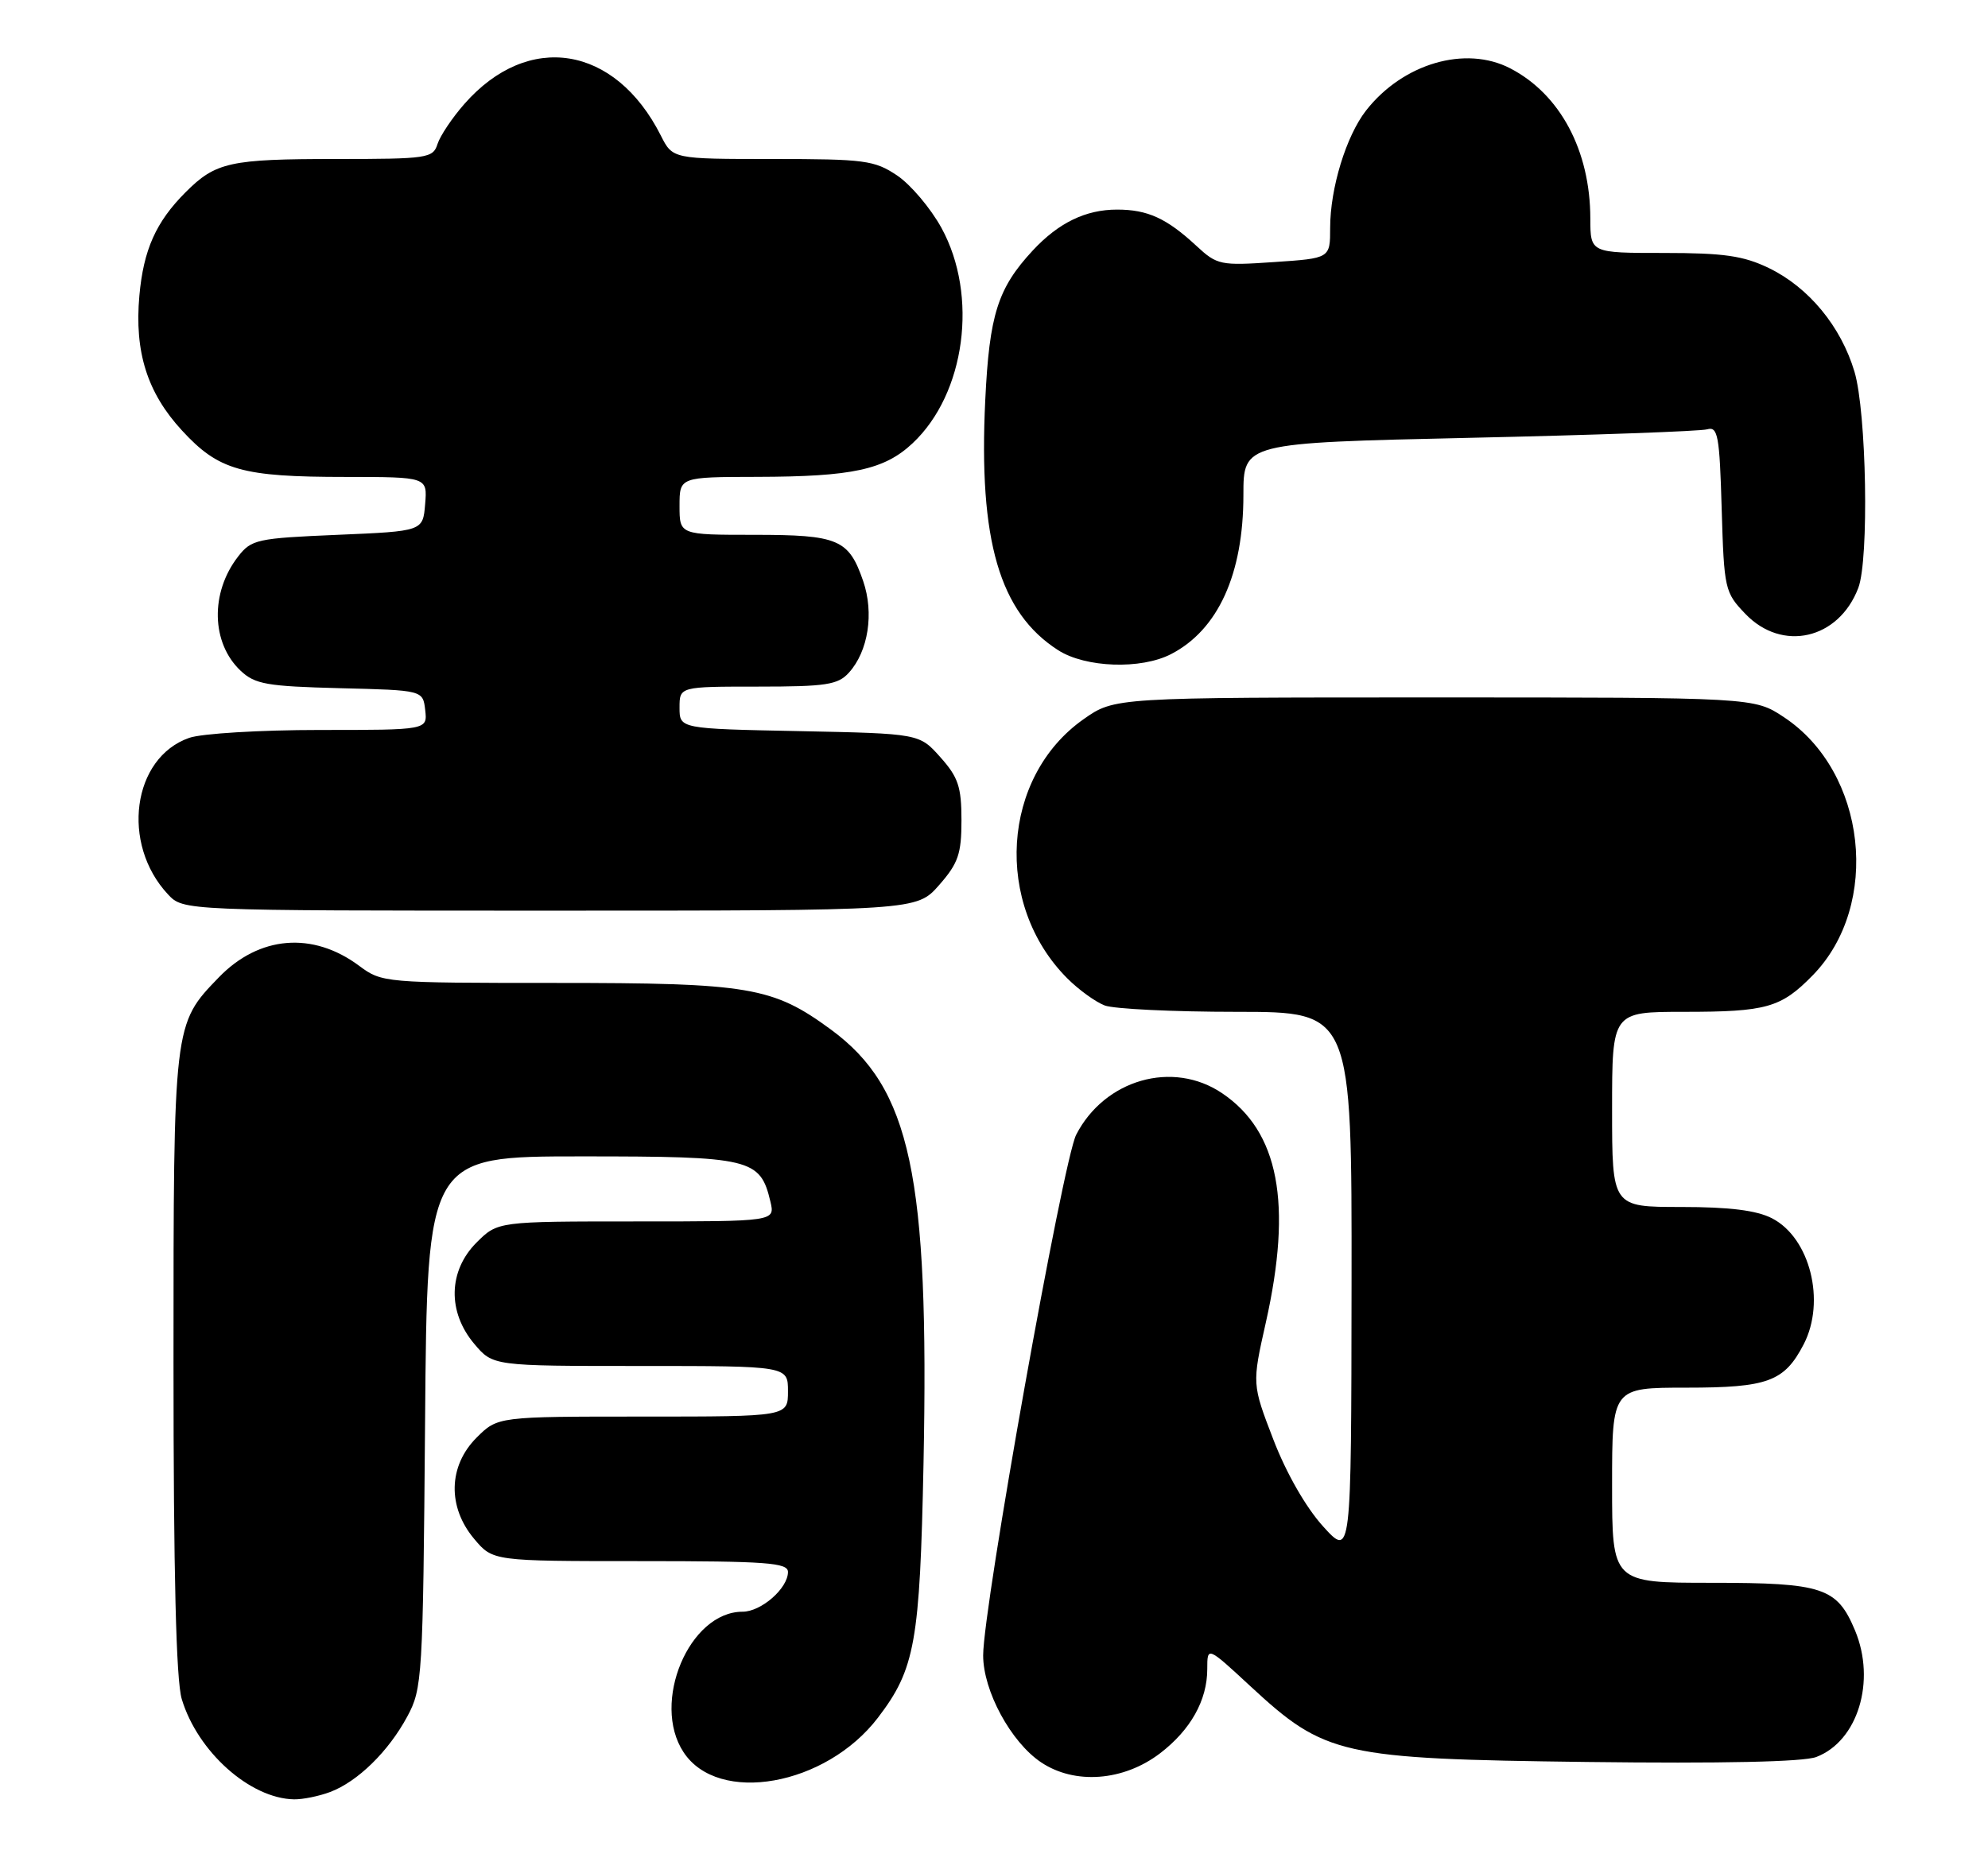<?xml version="1.0" encoding="UTF-8" standalone="no"?>
<!DOCTYPE svg PUBLIC "-//W3C//DTD SVG 1.1//EN" "http://www.w3.org/Graphics/SVG/1.1/DTD/svg11.dtd" >
<svg xmlns="http://www.w3.org/2000/svg" xmlns:xlink="http://www.w3.org/1999/xlink" version="1.1" viewBox="0 0 275 256">
 <g >
 <path fill="currentColor"
d=" M 45.68 247.94 C 49.48 246.50 53.73 242.35 56.34 237.50 C 58.42 233.64 58.51 232.20 58.80 196.75 C 59.09 160.00 59.09 160.00 80.44 160.00 C 103.89 160.00 105.16 160.30 106.57 166.25 C 107.22 169.00 107.22 169.00 88.03 169.00 C 68.85 169.00 68.85 169.00 65.92 171.92 C 62.01 175.84 61.88 181.51 65.59 185.92 C 68.18 189.00 68.18 189.00 88.59 189.00 C 109.00 189.00 109.00 189.00 109.00 192.50 C 109.00 196.00 109.00 196.00 88.92 196.00 C 68.85 196.00 68.85 196.00 65.92 198.92 C 62.01 202.84 61.88 208.51 65.59 212.92 C 68.18 216.00 68.18 216.00 88.59 216.00 C 106.07 216.00 109.00 216.22 109.00 217.50 C 109.00 219.76 105.30 223.00 102.72 223.00 C 95.34 223.00 90.05 235.58 94.55 242.43 C 99.35 249.76 114.24 247.11 121.45 237.66 C 126.59 230.92 127.25 227.23 127.75 202.50 C 128.55 162.61 125.98 150.56 114.94 142.45 C 106.88 136.54 103.68 136.00 76.77 136.00 C 53.19 136.00 52.82 135.97 49.68 133.63 C 43.26 128.85 35.85 129.46 30.27 135.23 C 23.99 141.72 24.00 141.60 24.00 188.60 C 24.00 217.68 24.36 232.48 25.14 235.08 C 27.33 242.37 34.58 248.85 40.68 248.96 C 41.89 248.98 44.14 248.52 45.68 247.94 Z  M 160.46 242.60 C 164.69 239.37 167.00 235.25 167.00 230.94 C 167.00 227.78 167.00 227.78 172.97 233.31 C 183.31 242.88 185.42 243.36 219.50 243.79 C 238.21 244.02 249.48 243.78 251.25 243.10 C 256.99 240.91 259.53 232.61 256.61 225.60 C 254.12 219.65 252.18 219.00 236.78 219.00 C 223.00 219.00 223.00 219.00 223.00 205.50 C 223.00 192.00 223.00 192.00 233.28 192.00 C 244.56 192.00 246.83 191.16 249.51 185.99 C 252.58 180.04 250.38 171.28 245.13 168.57 C 243.00 167.47 239.26 167.00 232.55 167.00 C 223.00 167.00 223.00 167.00 223.00 153.50 C 223.00 140.00 223.00 140.00 232.93 140.00 C 244.37 140.00 246.36 139.44 250.75 134.95 C 260.26 125.22 258.20 106.79 246.77 99.23 C 242.65 96.50 242.65 96.50 198.41 96.50 C 154.17 96.50 154.17 96.50 149.89 99.51 C 138.53 107.50 137.42 125.14 147.65 135.38 C 149.22 136.95 151.54 138.63 152.82 139.12 C 154.09 139.60 162.30 140.00 171.07 140.00 C 187.00 140.00 187.00 140.00 186.96 177.75 C 186.92 215.50 186.92 215.50 183.00 211.17 C 180.63 208.54 177.92 203.81 176.14 199.17 C 173.19 191.50 173.19 191.50 175.10 183.00 C 178.80 166.49 176.91 156.55 169.04 151.25 C 162.23 146.66 152.81 149.35 148.87 157.00 C 147.04 160.57 136.01 222.31 136.00 229.04 C 136.00 233.95 139.83 241.03 144.00 243.83 C 148.66 246.96 155.41 246.45 160.46 242.60 Z  M 129.90 122.47 C 132.56 119.44 133.00 118.15 133.00 113.48 C 133.00 108.87 132.55 107.53 130.08 104.77 C 127.17 101.50 127.17 101.50 110.58 101.16 C 94.00 100.83 94.00 100.83 94.00 97.91 C 94.00 95.00 94.00 95.00 104.85 95.00 C 114.28 95.00 115.92 94.75 117.43 93.07 C 120.11 90.11 120.93 84.84 119.40 80.39 C 117.41 74.61 115.98 74.00 104.31 74.00 C 94.00 74.00 94.00 74.00 94.00 70.00 C 94.00 66.00 94.00 66.00 104.75 65.98 C 117.92 65.95 122.34 64.99 126.24 61.33 C 133.55 54.47 135.36 40.89 130.23 31.53 C 128.73 28.80 125.97 25.54 124.10 24.28 C 120.97 22.18 119.61 22.00 106.88 22.00 C 93.05 22.00 93.05 22.00 91.41 18.75 C 85.09 6.25 73.07 4.32 64.24 14.38 C 62.55 16.30 60.88 18.80 60.52 19.93 C 59.90 21.89 59.13 22.00 46.50 22.00 C 31.79 22.00 29.83 22.43 25.66 26.61 C 21.57 30.71 19.85 34.56 19.28 40.91 C 18.58 48.69 20.37 54.36 25.18 59.57 C 30.25 65.08 33.45 65.99 47.81 65.99 C 59.12 66.00 59.12 66.00 58.81 69.75 C 58.50 73.50 58.50 73.50 46.69 74.00 C 35.56 74.47 34.77 74.64 32.94 77.00 C 29.06 81.99 29.21 88.97 33.29 92.81 C 35.28 94.68 36.93 94.96 47.03 95.22 C 58.50 95.50 58.50 95.50 58.82 98.25 C 59.13 101.00 59.13 101.00 44.22 101.00 C 36.01 101.00 27.89 101.49 26.18 102.09 C 18.30 104.83 16.69 116.75 23.24 123.75 C 25.35 126.00 25.35 126.00 76.07 126.00 C 126.79 126.00 126.79 126.00 129.90 122.47 Z  M 162.00 90.50 C 168.50 87.14 172.00 79.44 172.00 68.49 C 172.00 61.28 172.00 61.28 203.25 60.58 C 220.44 60.20 235.25 59.67 236.16 59.40 C 237.63 58.98 237.87 60.26 238.16 70.40 C 238.49 81.53 238.59 81.97 241.44 84.94 C 246.54 90.26 254.35 88.47 257.06 81.34 C 258.56 77.40 258.20 57.03 256.53 51.43 C 254.66 45.16 250.20 39.76 244.69 37.09 C 241.17 35.39 238.47 35.00 230.18 35.00 C 220.00 35.00 220.00 35.00 219.99 30.25 C 219.98 20.83 215.82 13.03 208.90 9.45 C 202.71 6.25 194.05 8.78 188.96 15.30 C 186.21 18.83 184.00 26.05 184.00 31.53 C 184.00 35.74 184.00 35.74 176.25 36.26 C 168.82 36.77 168.37 36.68 165.50 34.02 C 161.38 30.20 158.75 29.00 154.52 29.00 C 150.18 29.00 146.43 30.82 142.86 34.66 C 138.02 39.88 136.86 43.53 136.29 55.37 C 135.35 74.78 138.26 84.76 146.37 89.96 C 150.16 92.39 157.83 92.66 162.00 90.50 Z "/>
</g>
</svg>